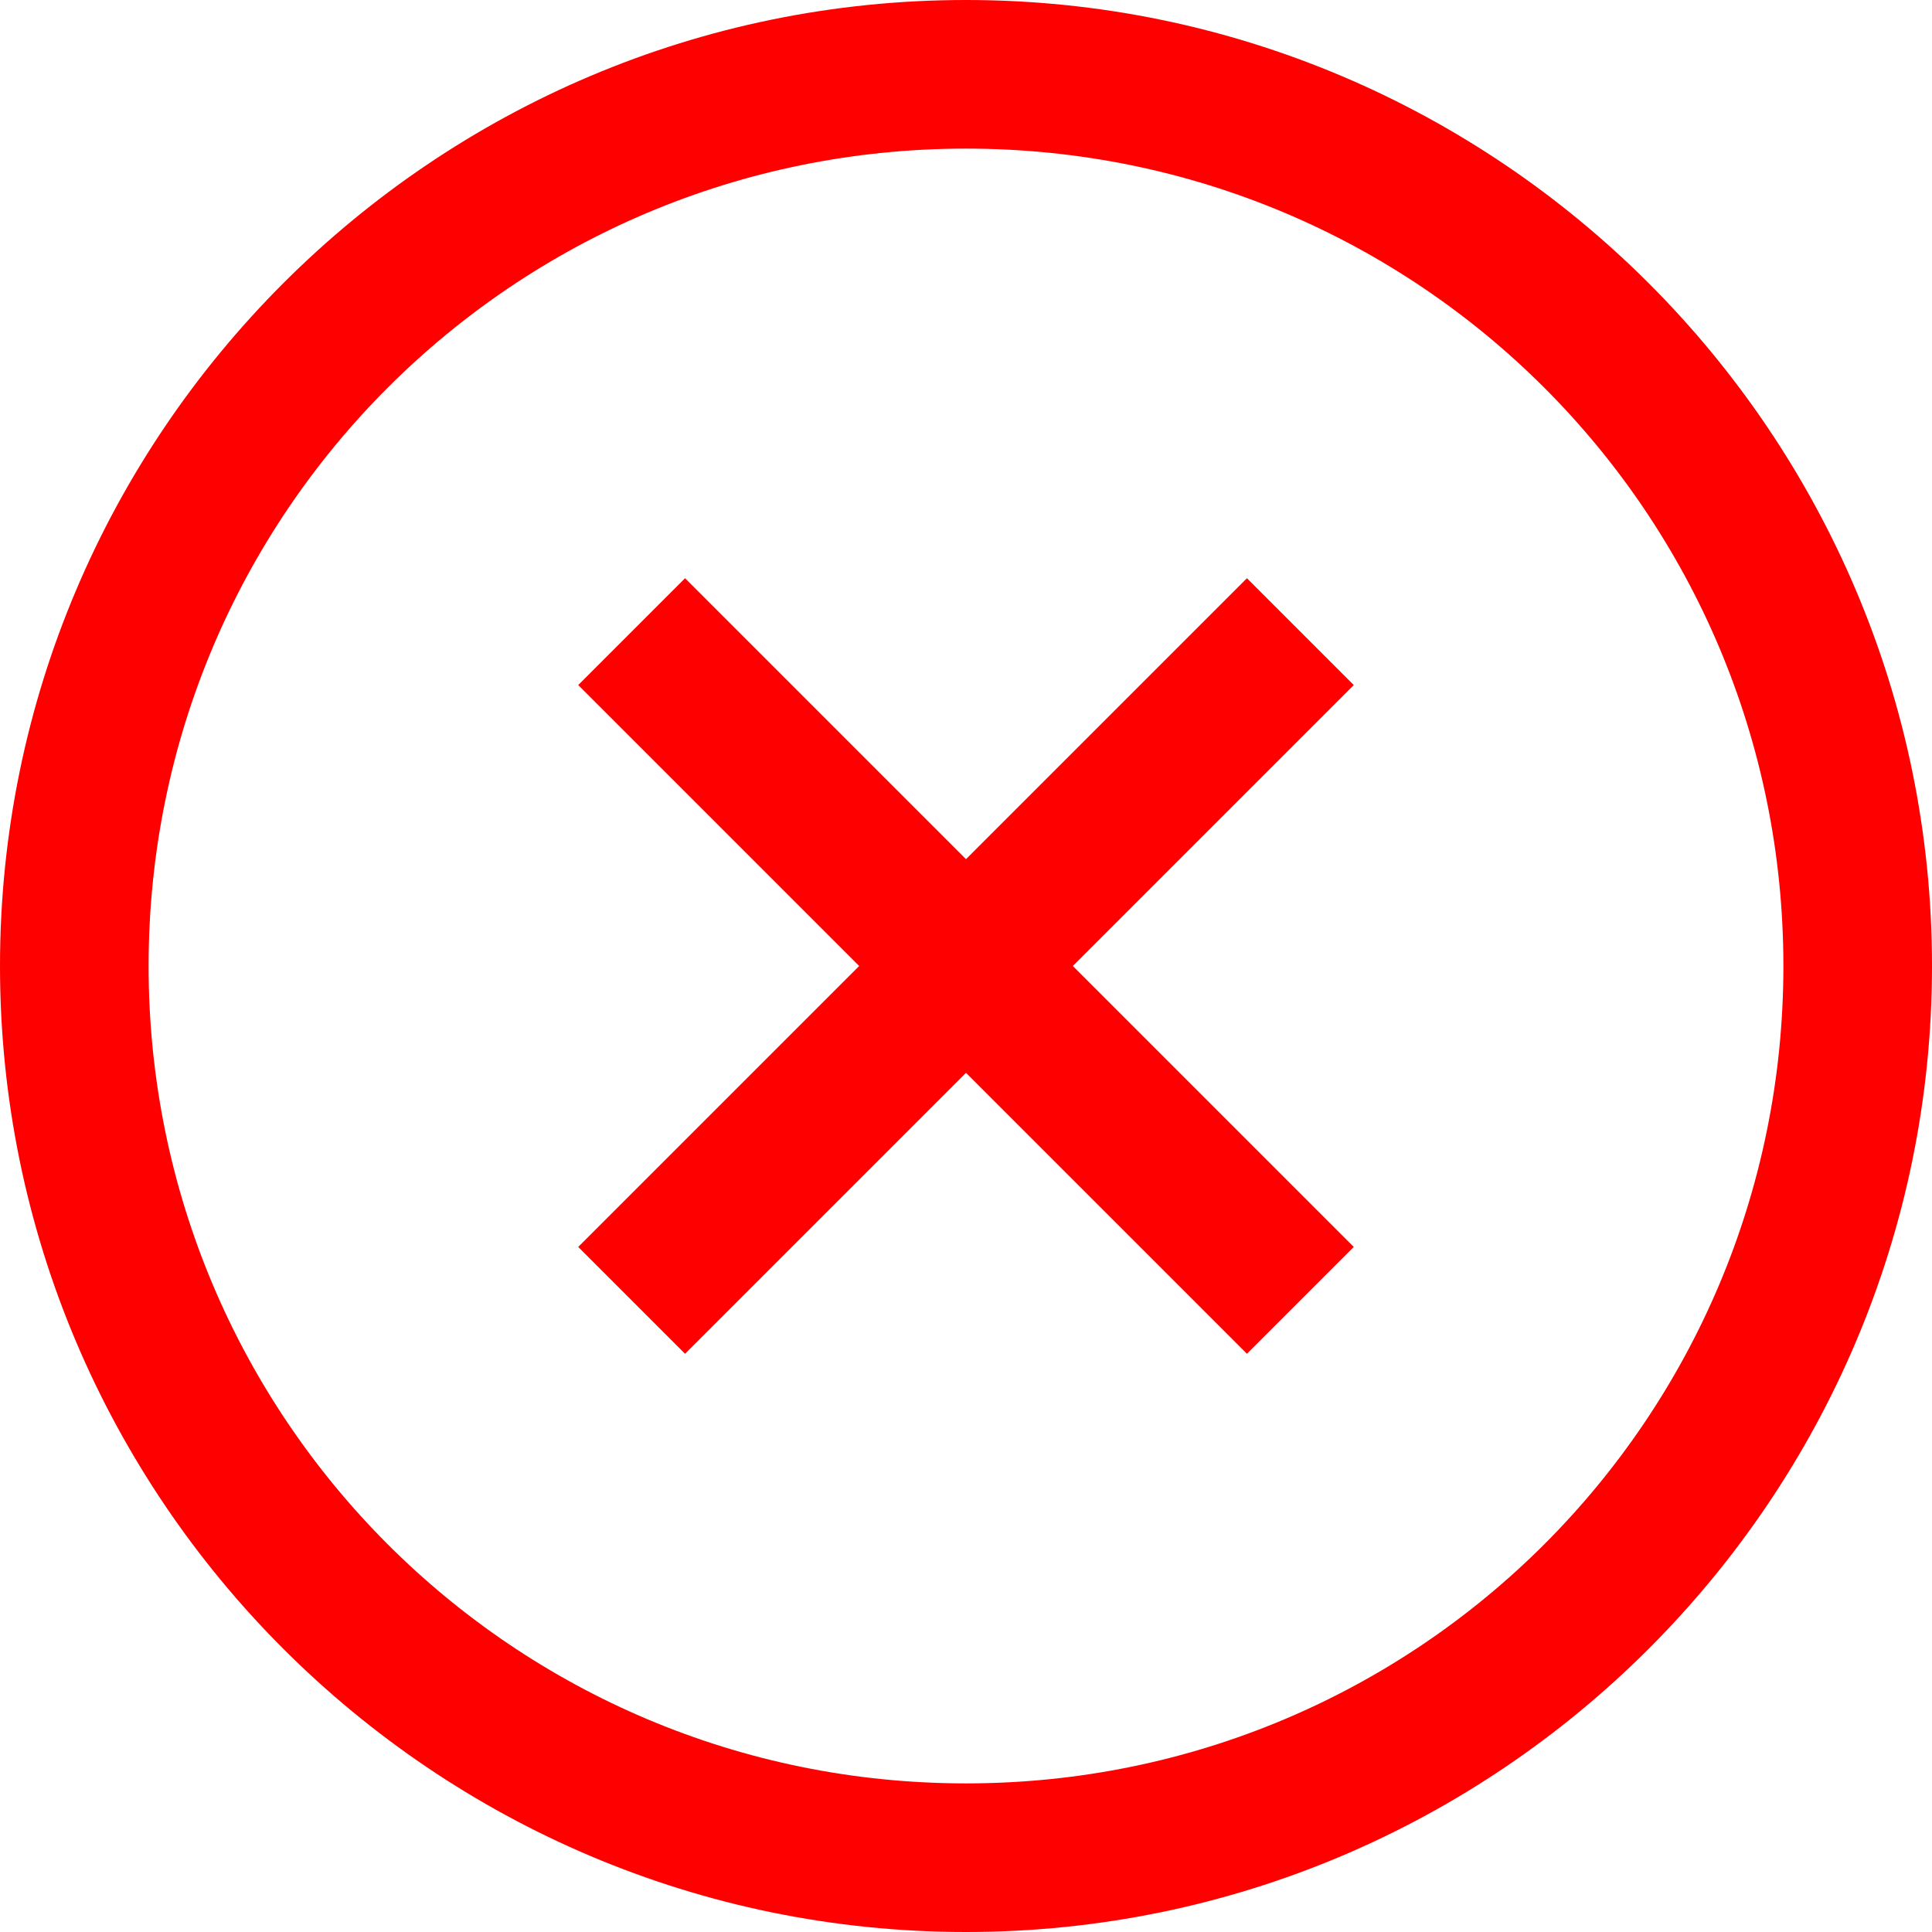 <svg width="24" height="24" viewBox="0 0 24 24" fill="none" xmlns="http://www.w3.org/2000/svg">
<path d="M12 0C5.383 0 0 5.383 0 12C0 18.617 5.383 24 12 24C18.617 24 24 18.617 24 12C24 5.383 18.617 0 12 0ZM12 1.846C17.618 1.846 22.154 6.382 22.154 12C22.154 17.618 17.618 22.154 12 22.154C6.382 22.154 1.846 17.618 1.846 12C1.846 6.382 6.382 1.846 12 1.846ZM8.51 7.183L7.183 8.51L10.673 12L7.183 15.49L8.51 16.817L12 13.327L15.49 16.817L16.817 15.49L13.327 12L16.817 8.51L15.49 7.183L12 10.673L8.51 7.183Z" fill="#FF0000"/>
</svg>
